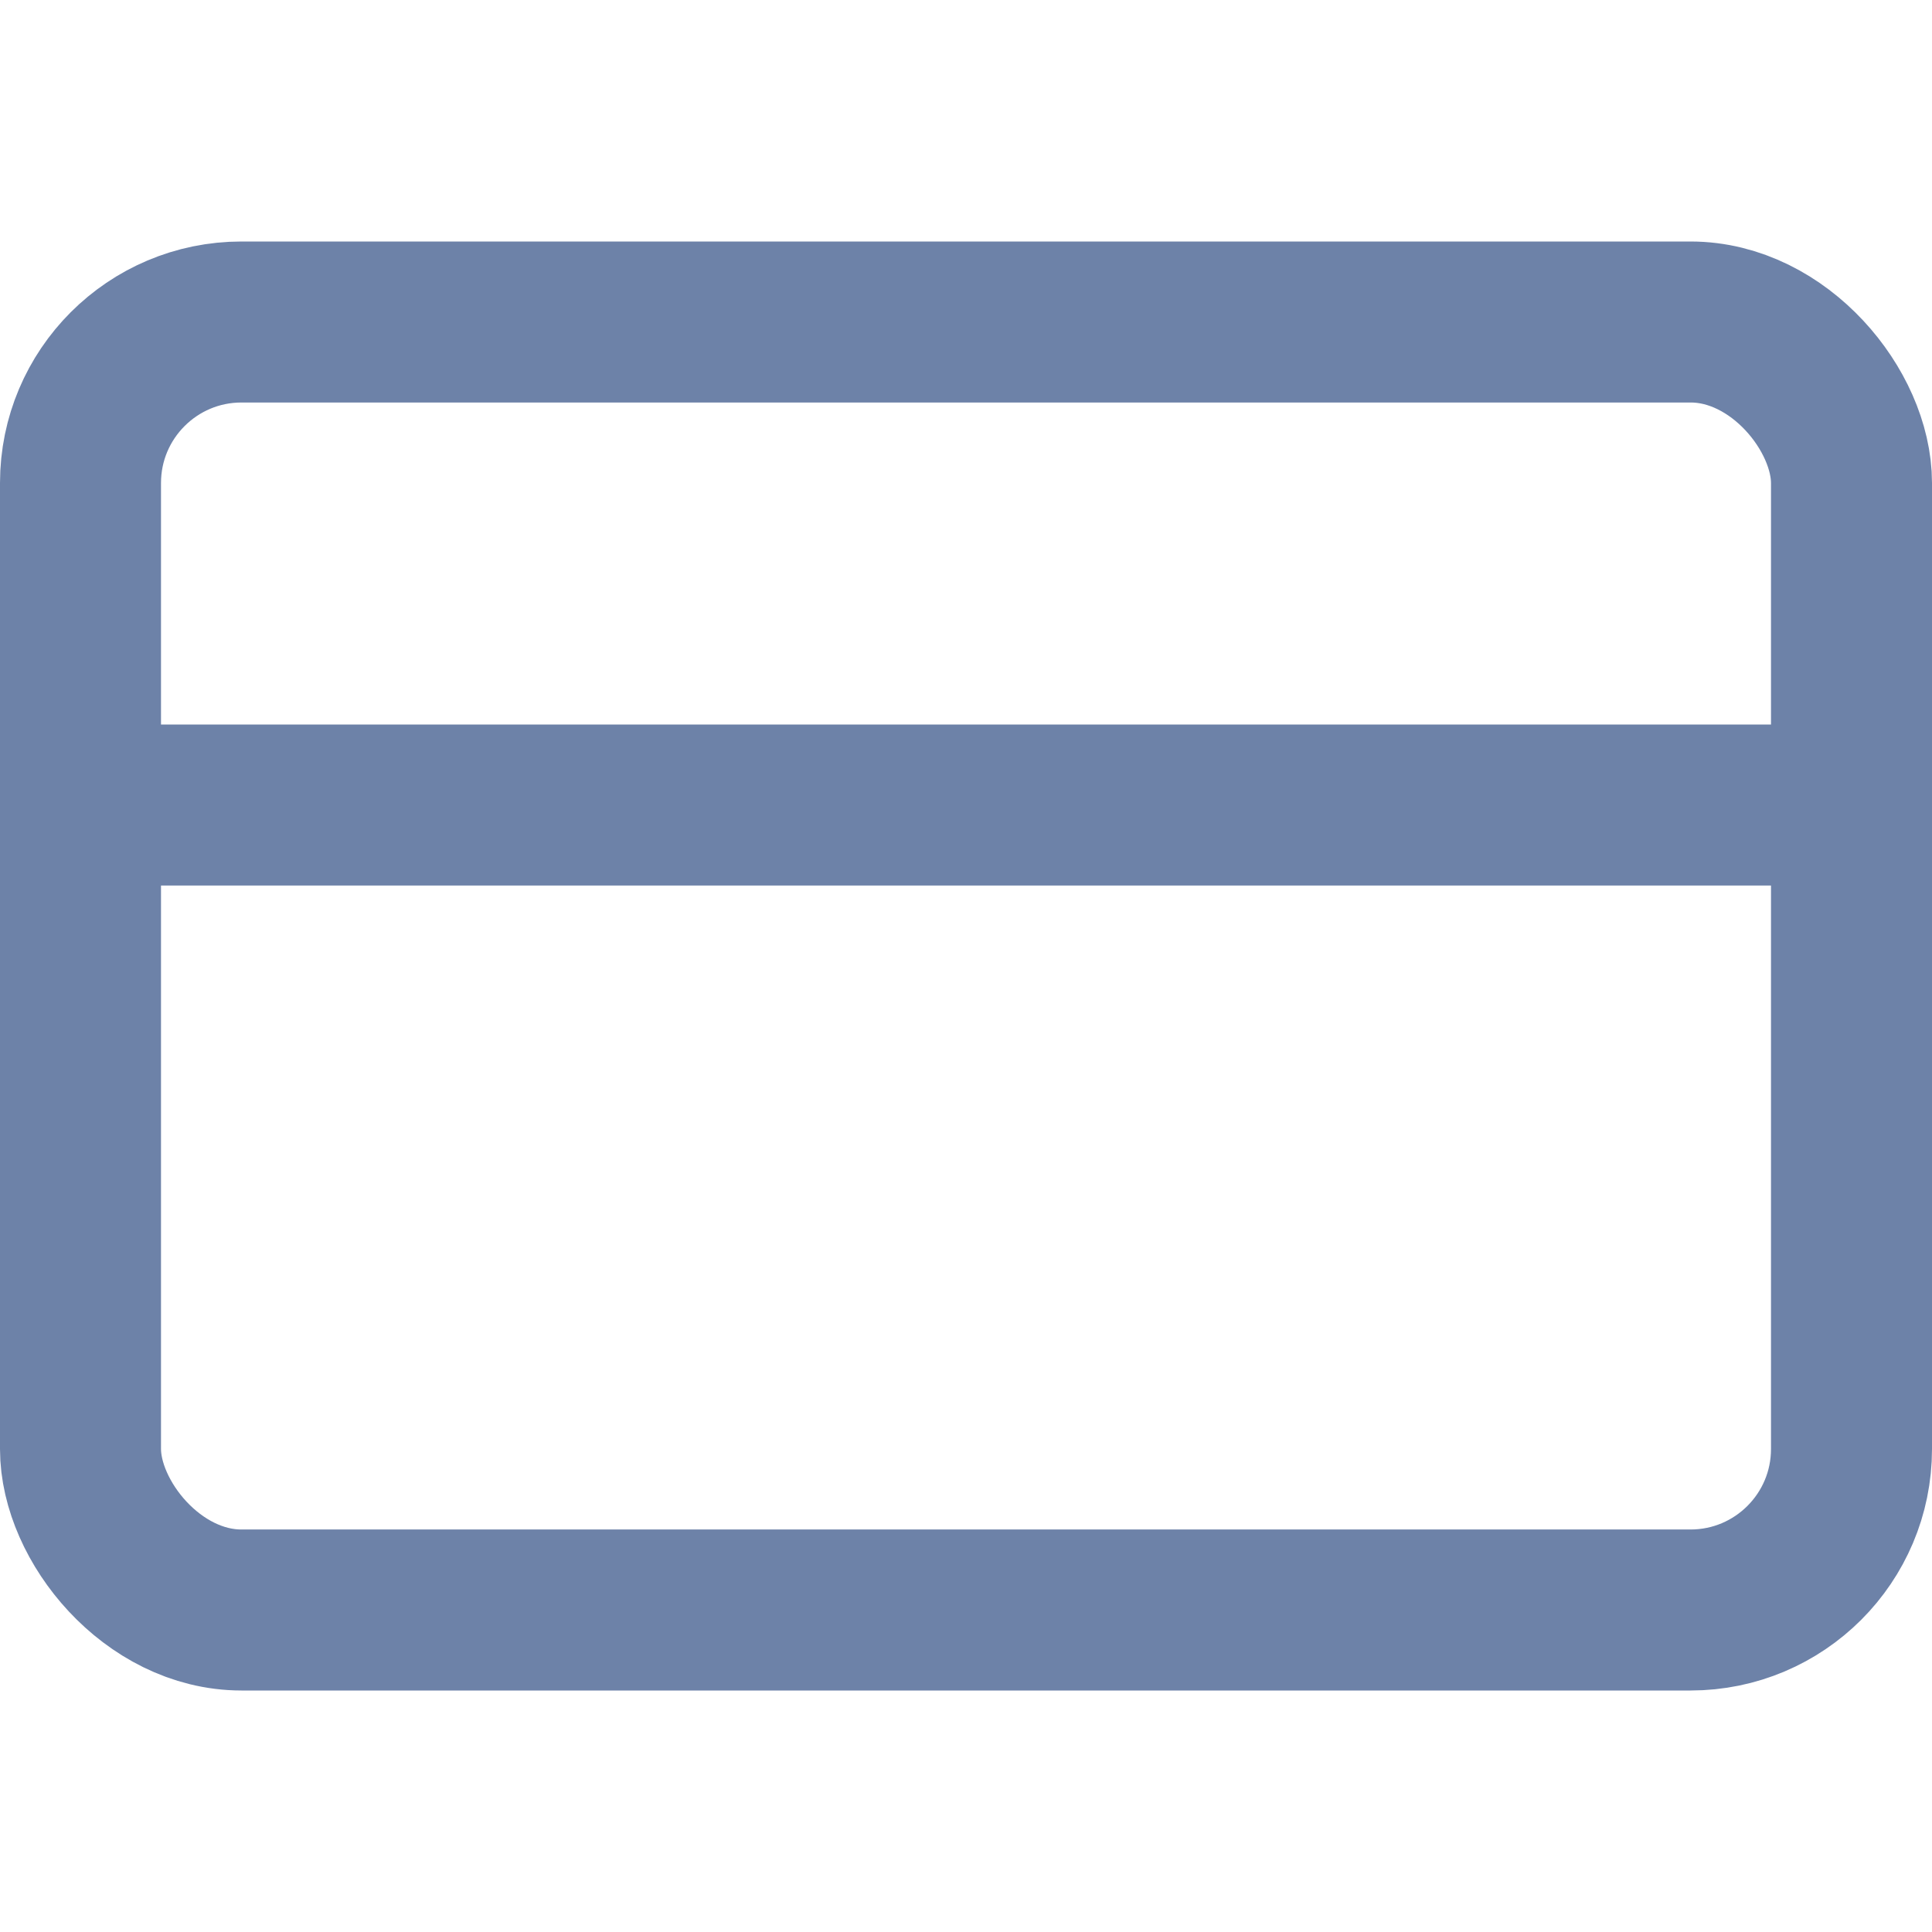<svg xmlns="http://www.w3.org/2000/svg" width="24" height="24" viewBox="0 0 24 24" fill="none" stroke="#6d82a8" stroke-width="2" stroke-linecap="round" stroke-linejoin="round" class="feather feather-credit-card"><rect x="1" y="4" width="22" height="16" rx="2" ry="2"></rect><line x1="1" y1="10" x2="23" y2="10"></line></svg>